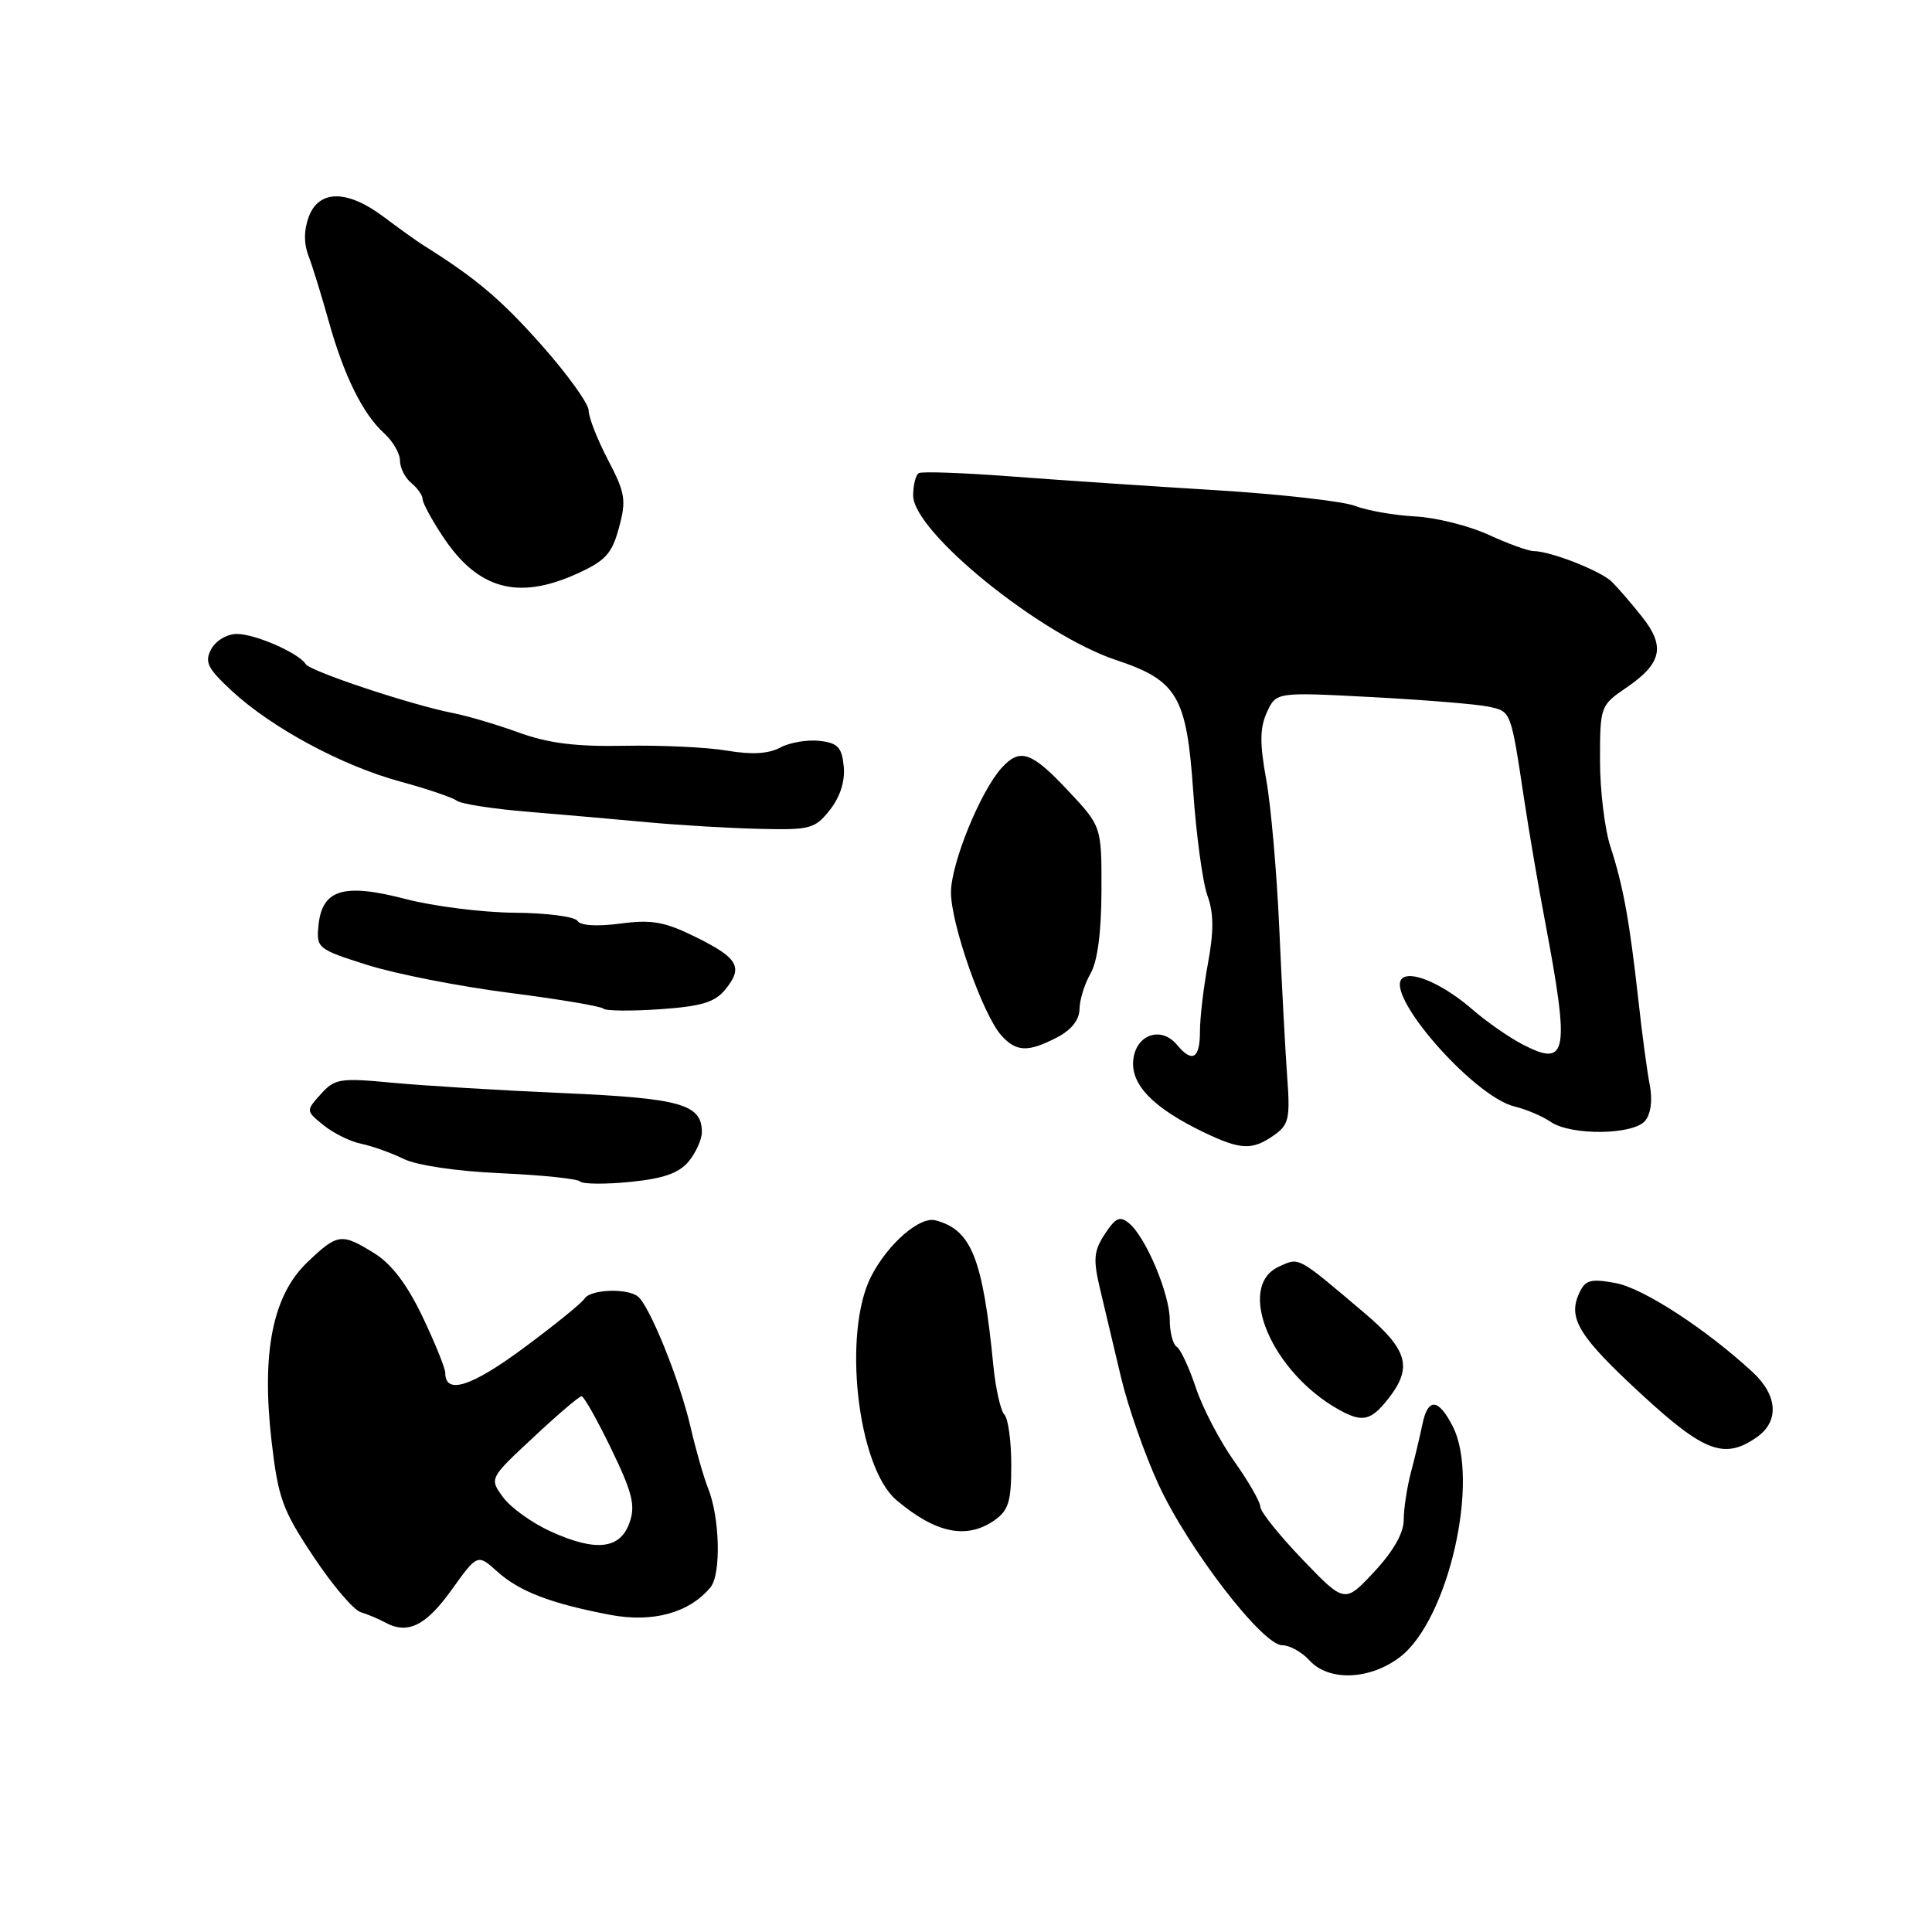 <?xml version="1.0" encoding="UTF-8" standalone="no"?>
<!DOCTYPE svg PUBLIC "-//W3C//DTD SVG 1.1//EN" "http://www.w3.org/Graphics/SVG/1.1/DTD/svg11.dtd" >
<svg xmlns="http://www.w3.org/2000/svg" xmlns:xlink="http://www.w3.org/1999/xlink" version="1.1" viewBox="0 0 256 256">
 <g >
 <path fill="currentColor"
d=" M 185.50 219.57 C 191.92 214.67 196.16 196.07 192.47 188.95 C 190.57 185.26 189.20 185.19 188.47 188.75 C 188.16 190.26 187.48 193.13 186.95 195.12 C 186.43 197.10 186.00 199.93 186.00 201.40 C 186.00 203.13 184.62 205.56 182.09 208.27 C 178.18 212.46 178.18 212.46 172.59 206.64 C 169.52 203.44 167.00 200.30 167.00 199.66 C 167.00 199.02 165.44 196.30 163.54 193.63 C 161.64 190.95 159.35 186.57 158.46 183.89 C 157.57 181.22 156.43 178.77 155.92 178.45 C 155.42 178.14 155.00 176.53 155.00 174.89 C 155.00 171.47 151.83 163.93 149.62 162.10 C 148.40 161.08 147.83 161.33 146.40 163.51 C 144.92 165.77 144.83 166.85 145.77 170.83 C 146.38 173.40 147.63 178.65 148.54 182.50 C 149.45 186.35 151.68 192.73 153.50 196.68 C 157.39 205.14 167.28 218.00 169.89 218.00 C 170.88 218.00 172.50 218.90 173.50 220.00 C 176.05 222.82 181.50 222.62 185.50 219.57 Z  M 59.80 210.72 C 63.27 205.88 63.27 205.88 65.89 208.24 C 68.82 210.88 73.01 212.49 80.88 213.98 C 86.50 215.04 91.33 213.72 94.14 210.33 C 95.57 208.61 95.39 201.08 93.82 197.19 C 93.23 195.71 92.18 192.03 91.48 189.00 C 90.05 182.83 86.02 172.89 84.50 171.77 C 82.99 170.65 78.21 170.86 77.46 172.07 C 77.10 172.65 73.44 175.62 69.34 178.65 C 62.44 183.76 59.00 184.84 59.00 181.92 C 59.00 181.30 57.64 177.94 55.98 174.46 C 53.95 170.20 51.87 167.47 49.61 166.07 C 45.23 163.36 44.75 163.42 40.73 167.25 C 36.14 171.63 34.63 179.15 35.98 190.94 C 36.86 198.51 37.42 200.08 41.52 206.23 C 44.02 210.01 46.85 213.33 47.79 213.62 C 48.73 213.91 50.17 214.51 51.00 214.97 C 54.00 216.61 56.39 215.46 59.80 210.72 Z  M 131.78 201.44 C 133.64 200.14 134.00 198.94 134.00 194.14 C 134.00 190.98 133.59 187.97 133.09 187.45 C 132.59 186.93 131.93 184.03 131.63 181.00 C 130.22 166.69 128.73 162.95 123.95 161.70 C 121.87 161.15 117.67 164.80 115.46 169.07 C 111.60 176.54 113.60 194.39 118.79 198.78 C 124.00 203.18 128.09 204.02 131.78 201.44 Z  M 232.78 190.44 C 235.78 188.34 235.57 184.91 232.25 181.83 C 226.03 176.08 217.72 170.68 214.07 170.01 C 210.72 169.40 210.05 169.59 209.23 171.40 C 207.72 174.70 209.24 177.14 217.59 184.83 C 225.84 192.43 228.52 193.42 232.78 190.44 Z  M 183.93 185.37 C 187.22 181.18 186.57 178.87 180.75 173.94 C 171.82 166.38 172.21 166.58 169.47 167.83 C 163.68 170.47 168.49 181.87 177.50 186.84 C 180.53 188.51 181.66 188.25 183.93 185.37 Z  M 91.25 153.90 C 92.21 152.73 93.00 150.98 93.00 150.01 C 93.00 146.31 90.20 145.52 74.60 144.84 C 66.29 144.48 56.12 143.86 52.00 143.47 C 45.05 142.81 44.35 142.92 42.51 144.98 C 40.52 147.19 40.52 147.19 42.89 149.11 C 44.19 150.16 46.43 151.27 47.88 151.56 C 49.32 151.86 51.85 152.76 53.50 153.57 C 55.25 154.42 60.60 155.21 66.36 155.46 C 71.79 155.70 76.51 156.19 76.86 156.55 C 77.21 156.91 80.20 156.94 83.50 156.61 C 87.91 156.17 89.96 155.45 91.25 153.90 Z  M 168.79 150.44 C 170.78 149.04 170.97 148.23 170.56 142.69 C 170.31 139.28 169.84 130.43 169.51 123.00 C 169.18 115.58 168.40 106.70 167.78 103.29 C 166.91 98.50 166.93 96.45 167.87 94.38 C 169.10 91.70 169.10 91.70 181.80 92.37 C 188.78 92.74 195.74 93.31 197.26 93.64 C 200.24 94.29 200.17 94.08 201.97 106.00 C 202.59 110.12 203.82 117.33 204.71 122.00 C 208.02 139.56 207.70 141.44 201.86 138.45 C 200.01 137.50 196.99 135.40 195.14 133.79 C 191.44 130.57 187.33 128.68 185.92 129.55 C 183.06 131.32 195.13 145.26 200.69 146.62 C 202.24 146.99 204.39 147.91 205.47 148.65 C 208.17 150.50 216.42 150.40 217.99 148.51 C 218.75 147.59 218.99 145.76 218.60 143.76 C 218.25 141.97 217.57 136.90 217.09 132.50 C 215.92 122.00 215.09 117.41 213.40 112.22 C 212.63 109.86 212.00 104.68 212.01 100.72 C 212.01 93.61 212.07 93.46 215.47 91.14 C 220.20 87.92 220.71 85.67 217.58 81.73 C 216.17 79.95 214.37 77.87 213.59 77.10 C 212.10 75.64 205.48 73.04 203.20 73.02 C 202.48 73.01 199.78 72.03 197.20 70.84 C 194.61 69.66 190.25 68.57 187.50 68.43 C 184.75 68.28 181.18 67.66 179.57 67.04 C 177.96 66.42 169.63 65.48 161.07 64.95 C 152.51 64.43 140.32 63.61 134.00 63.13 C 127.67 62.65 122.16 62.45 121.75 62.69 C 121.34 62.92 121.00 64.26 121.00 65.66 C 121.00 70.47 137.86 84.13 147.92 87.47 C 155.98 90.15 157.24 92.28 158.10 104.76 C 158.51 110.67 159.36 116.92 159.99 118.66 C 160.83 120.97 160.85 123.38 160.07 127.60 C 159.48 130.77 159.00 134.86 159.00 136.68 C 159.00 140.29 157.98 140.88 155.96 138.45 C 153.87 135.93 150.55 137.05 150.17 140.40 C 149.79 143.71 152.79 146.80 159.50 150.03 C 164.39 152.38 165.91 152.45 168.79 150.44 Z  M 140.05 137.47 C 141.95 136.49 143.01 135.16 143.04 133.72 C 143.05 132.50 143.71 130.38 144.50 129.00 C 145.43 127.38 145.94 123.50 145.95 118.00 C 145.97 109.50 145.97 109.50 141.51 104.75 C 136.67 99.59 135.15 99.07 132.72 101.75 C 129.90 104.87 126.02 114.40 126.01 118.23 C 126.00 122.45 130.24 134.50 132.69 137.21 C 134.67 139.40 136.22 139.45 140.05 137.47 Z  M 96.14 131.07 C 98.52 128.14 97.80 126.92 92.08 124.11 C 88.06 122.13 86.34 121.83 82.18 122.38 C 79.09 122.79 76.90 122.65 76.52 122.02 C 76.17 121.46 72.42 120.97 68.19 120.94 C 63.96 120.91 57.45 120.09 53.72 119.12 C 45.53 116.98 42.67 117.85 42.20 122.63 C 41.90 125.63 42.09 125.78 48.70 127.87 C 52.44 129.05 60.88 130.71 67.46 131.55 C 74.04 132.39 79.66 133.34 79.96 133.65 C 80.26 133.96 83.62 133.99 87.44 133.73 C 93.00 133.34 94.74 132.81 96.14 131.07 Z  M 109.98 107.30 C 111.33 105.58 111.99 103.51 111.80 101.55 C 111.55 99.01 111.01 98.44 108.59 98.17 C 106.99 97.99 104.65 98.38 103.40 99.05 C 101.84 99.89 99.61 100.02 96.31 99.46 C 93.66 99.01 87.57 98.73 82.78 98.82 C 76.34 98.95 72.67 98.49 68.78 97.08 C 65.87 96.02 61.92 94.85 60.00 94.48 C 54.48 93.40 41.09 88.95 40.50 87.99 C 39.59 86.53 33.82 84.00 31.38 84.00 C 30.09 84.00 28.60 84.89 27.99 86.01 C 27.08 87.73 27.48 88.54 30.71 91.54 C 36.00 96.44 45.32 101.46 53.00 103.55 C 56.58 104.52 59.96 105.67 60.53 106.10 C 61.10 106.53 65.37 107.19 70.03 107.57 C 74.69 107.96 81.88 108.58 86.00 108.97 C 90.12 109.35 96.73 109.74 100.68 109.83 C 107.37 109.99 108.00 109.82 109.98 107.30 Z  M 76.52 75.99 C 80.24 74.30 81.10 73.34 82.02 69.91 C 83.01 66.27 82.85 65.31 80.56 60.93 C 79.15 58.24 78.00 55.30 78.00 54.40 C 78.00 53.50 75.21 49.62 71.79 45.76 C 66.39 39.67 63.06 36.86 56.10 32.50 C 55.23 31.95 52.87 30.26 50.86 28.75 C 46.06 25.13 42.29 25.11 40.93 28.68 C 40.26 30.46 40.24 32.24 40.89 33.93 C 41.43 35.35 42.61 39.19 43.53 42.47 C 45.54 49.71 48.07 54.86 50.89 57.40 C 52.05 58.45 53.00 60.09 53.00 61.03 C 53.00 61.98 53.67 63.32 54.50 64.00 C 55.33 64.68 56.00 65.65 56.00 66.14 C 56.00 66.64 57.20 68.86 58.67 71.08 C 63.32 78.11 68.65 79.58 76.52 75.99 Z  M 73.00 202.94 C 70.53 201.82 67.67 199.78 66.67 198.40 C 64.83 195.90 64.83 195.90 70.67 190.46 C 73.87 187.46 76.75 185.01 77.06 185.01 C 77.36 185.00 79.14 188.15 81.00 192.00 C 83.80 197.79 84.22 199.47 83.42 201.75 C 82.19 205.28 78.97 205.65 73.00 202.94 Z "/>
</g>
</svg>